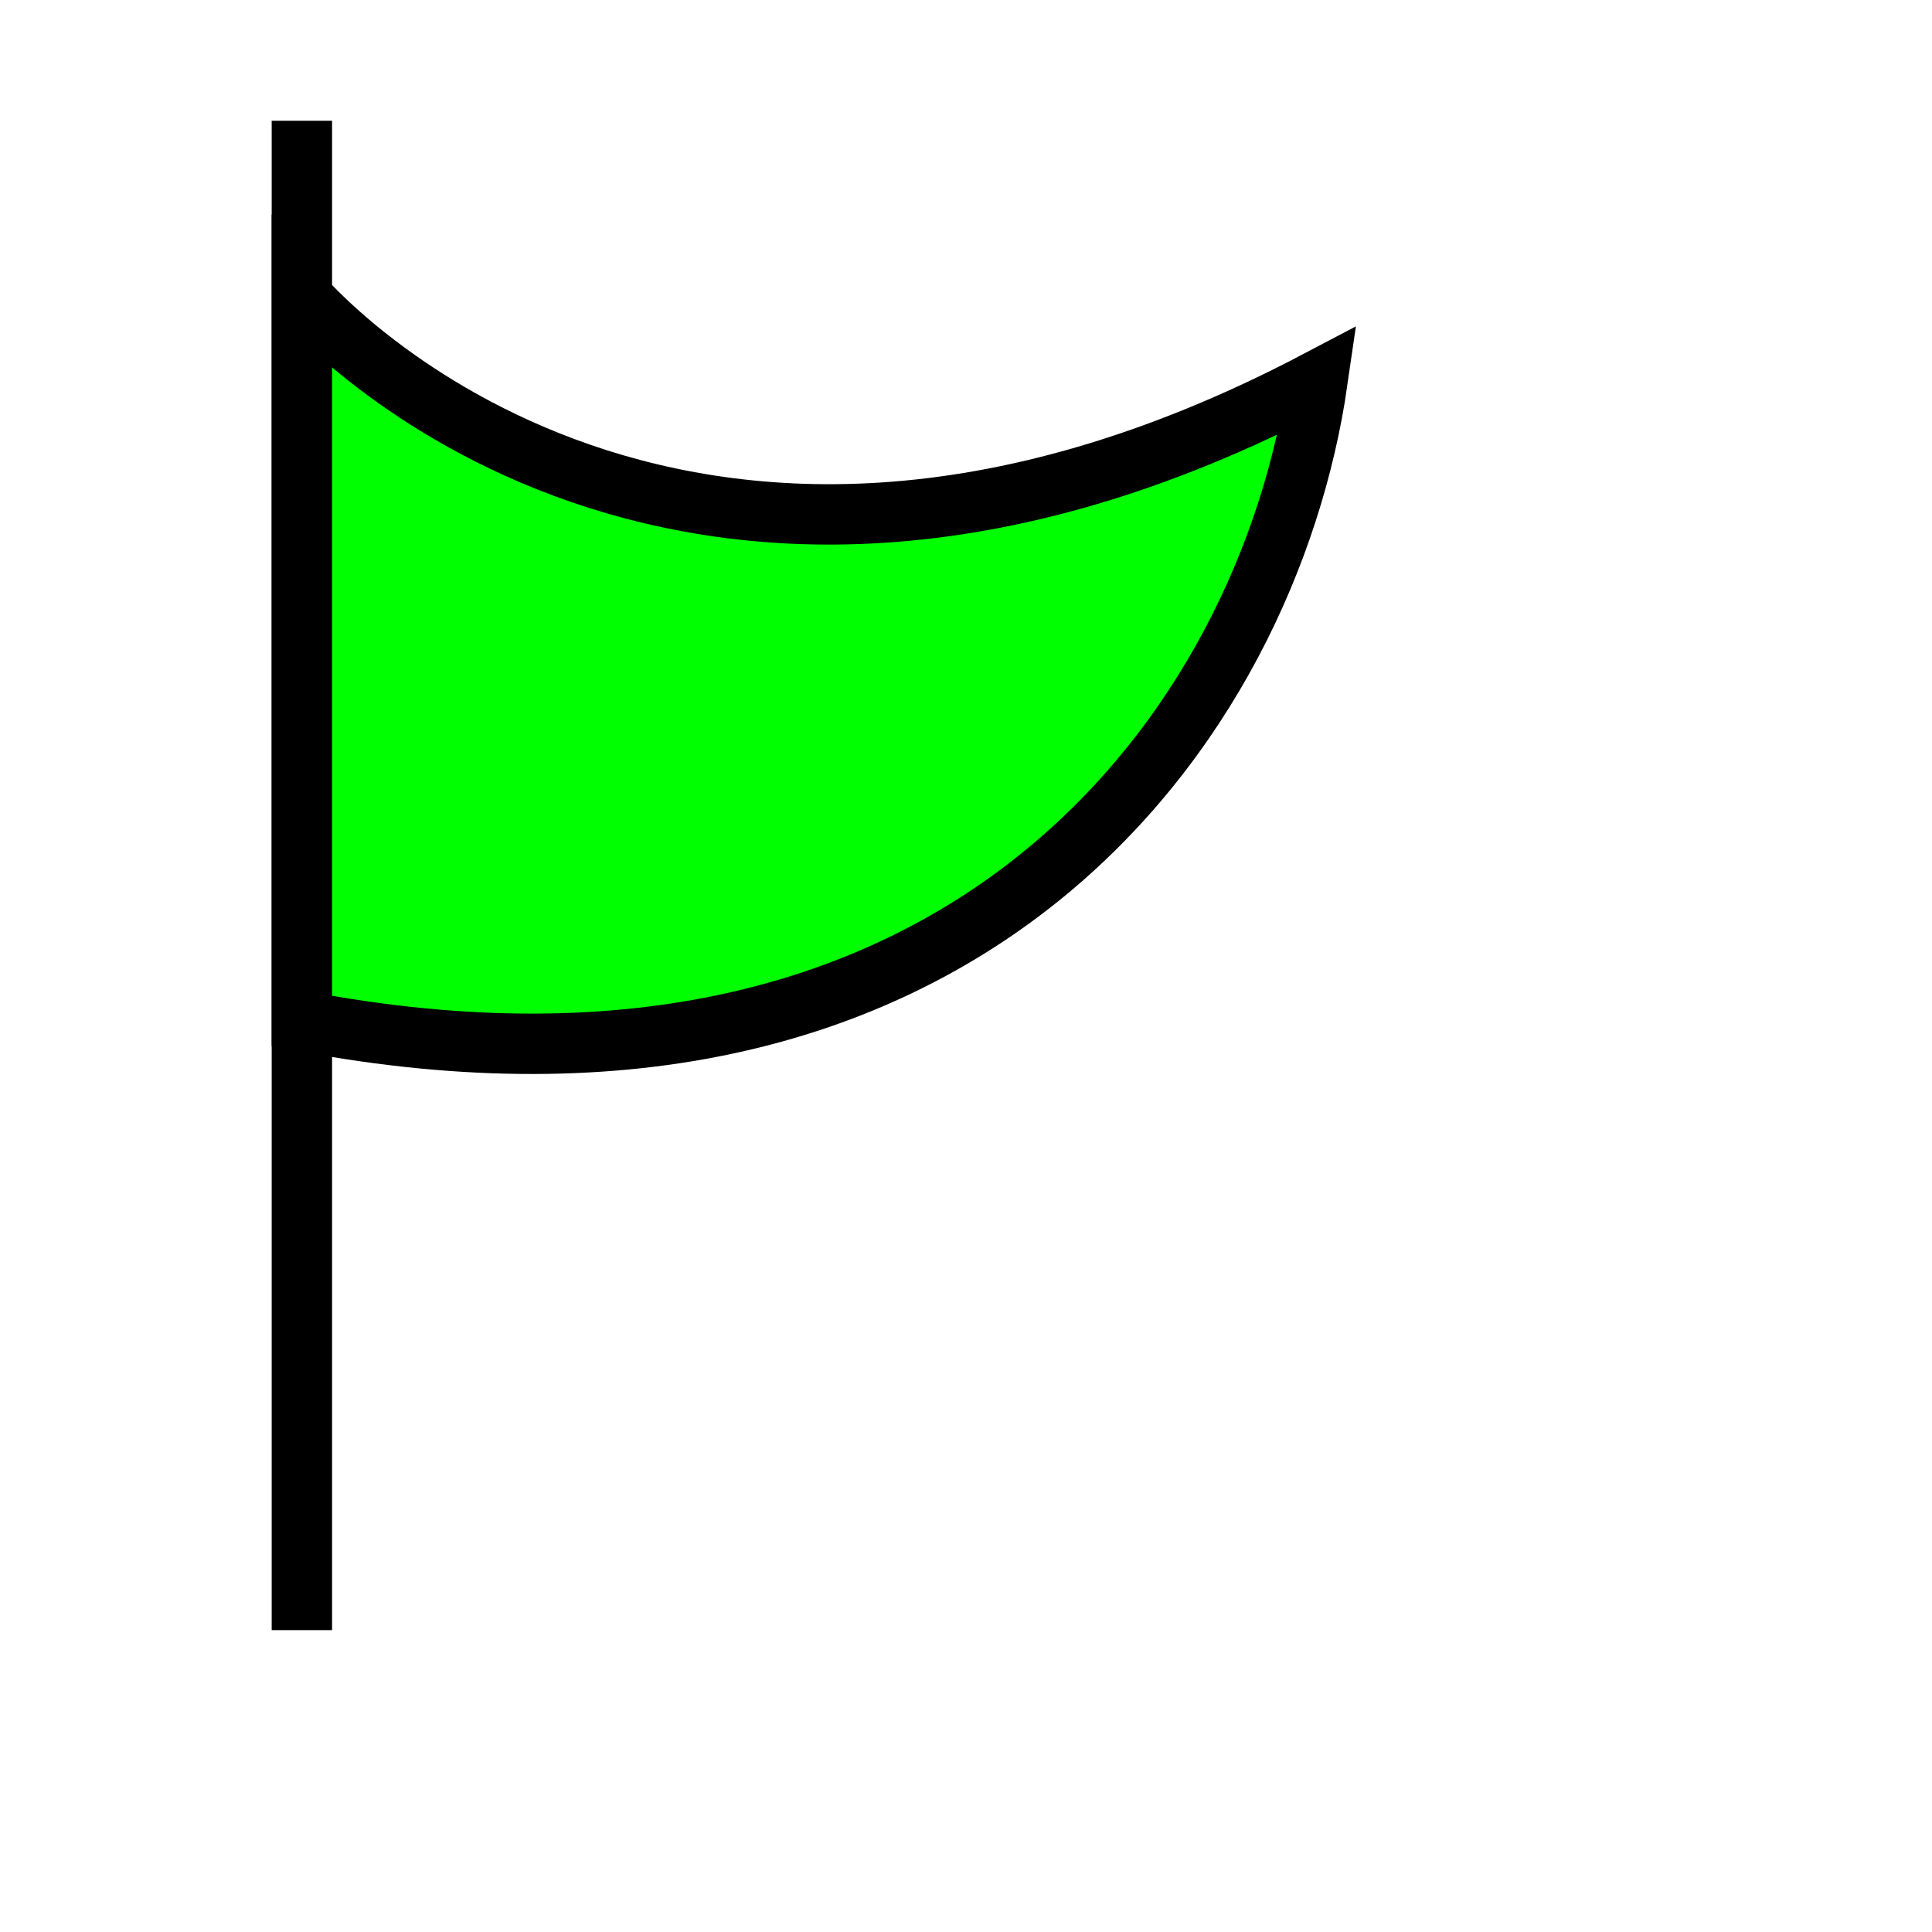 <svg xmlns="http://www.w3.org/2000/svg" xmlns:cc="http://web.resource.org/cc/" xmlns:svg="http://www.w3.org/2000/svg" id="svg2" width="32" height="32" version="1.0"><g id="layer1"><path style="fill:none;fill-rule:evenodd;stroke:#000;stroke-width:1px;stroke-linecap:butt;stroke-linejoin:miter;stroke-opacity:1" id="path2157" d="M 5,27 L 5,2"/><path style="fill:#0f0;fill-rule:evenodd;stroke:#000;stroke-width:1px;stroke-linecap:butt;stroke-linejoin:miter;stroke-opacity:1" id="path2159" d="M 5,4.915 C 5,4.915 11,12 21.823,6.305 C 21,12 16,19 5,16.911 L 5,4.915 z"/></g></svg>